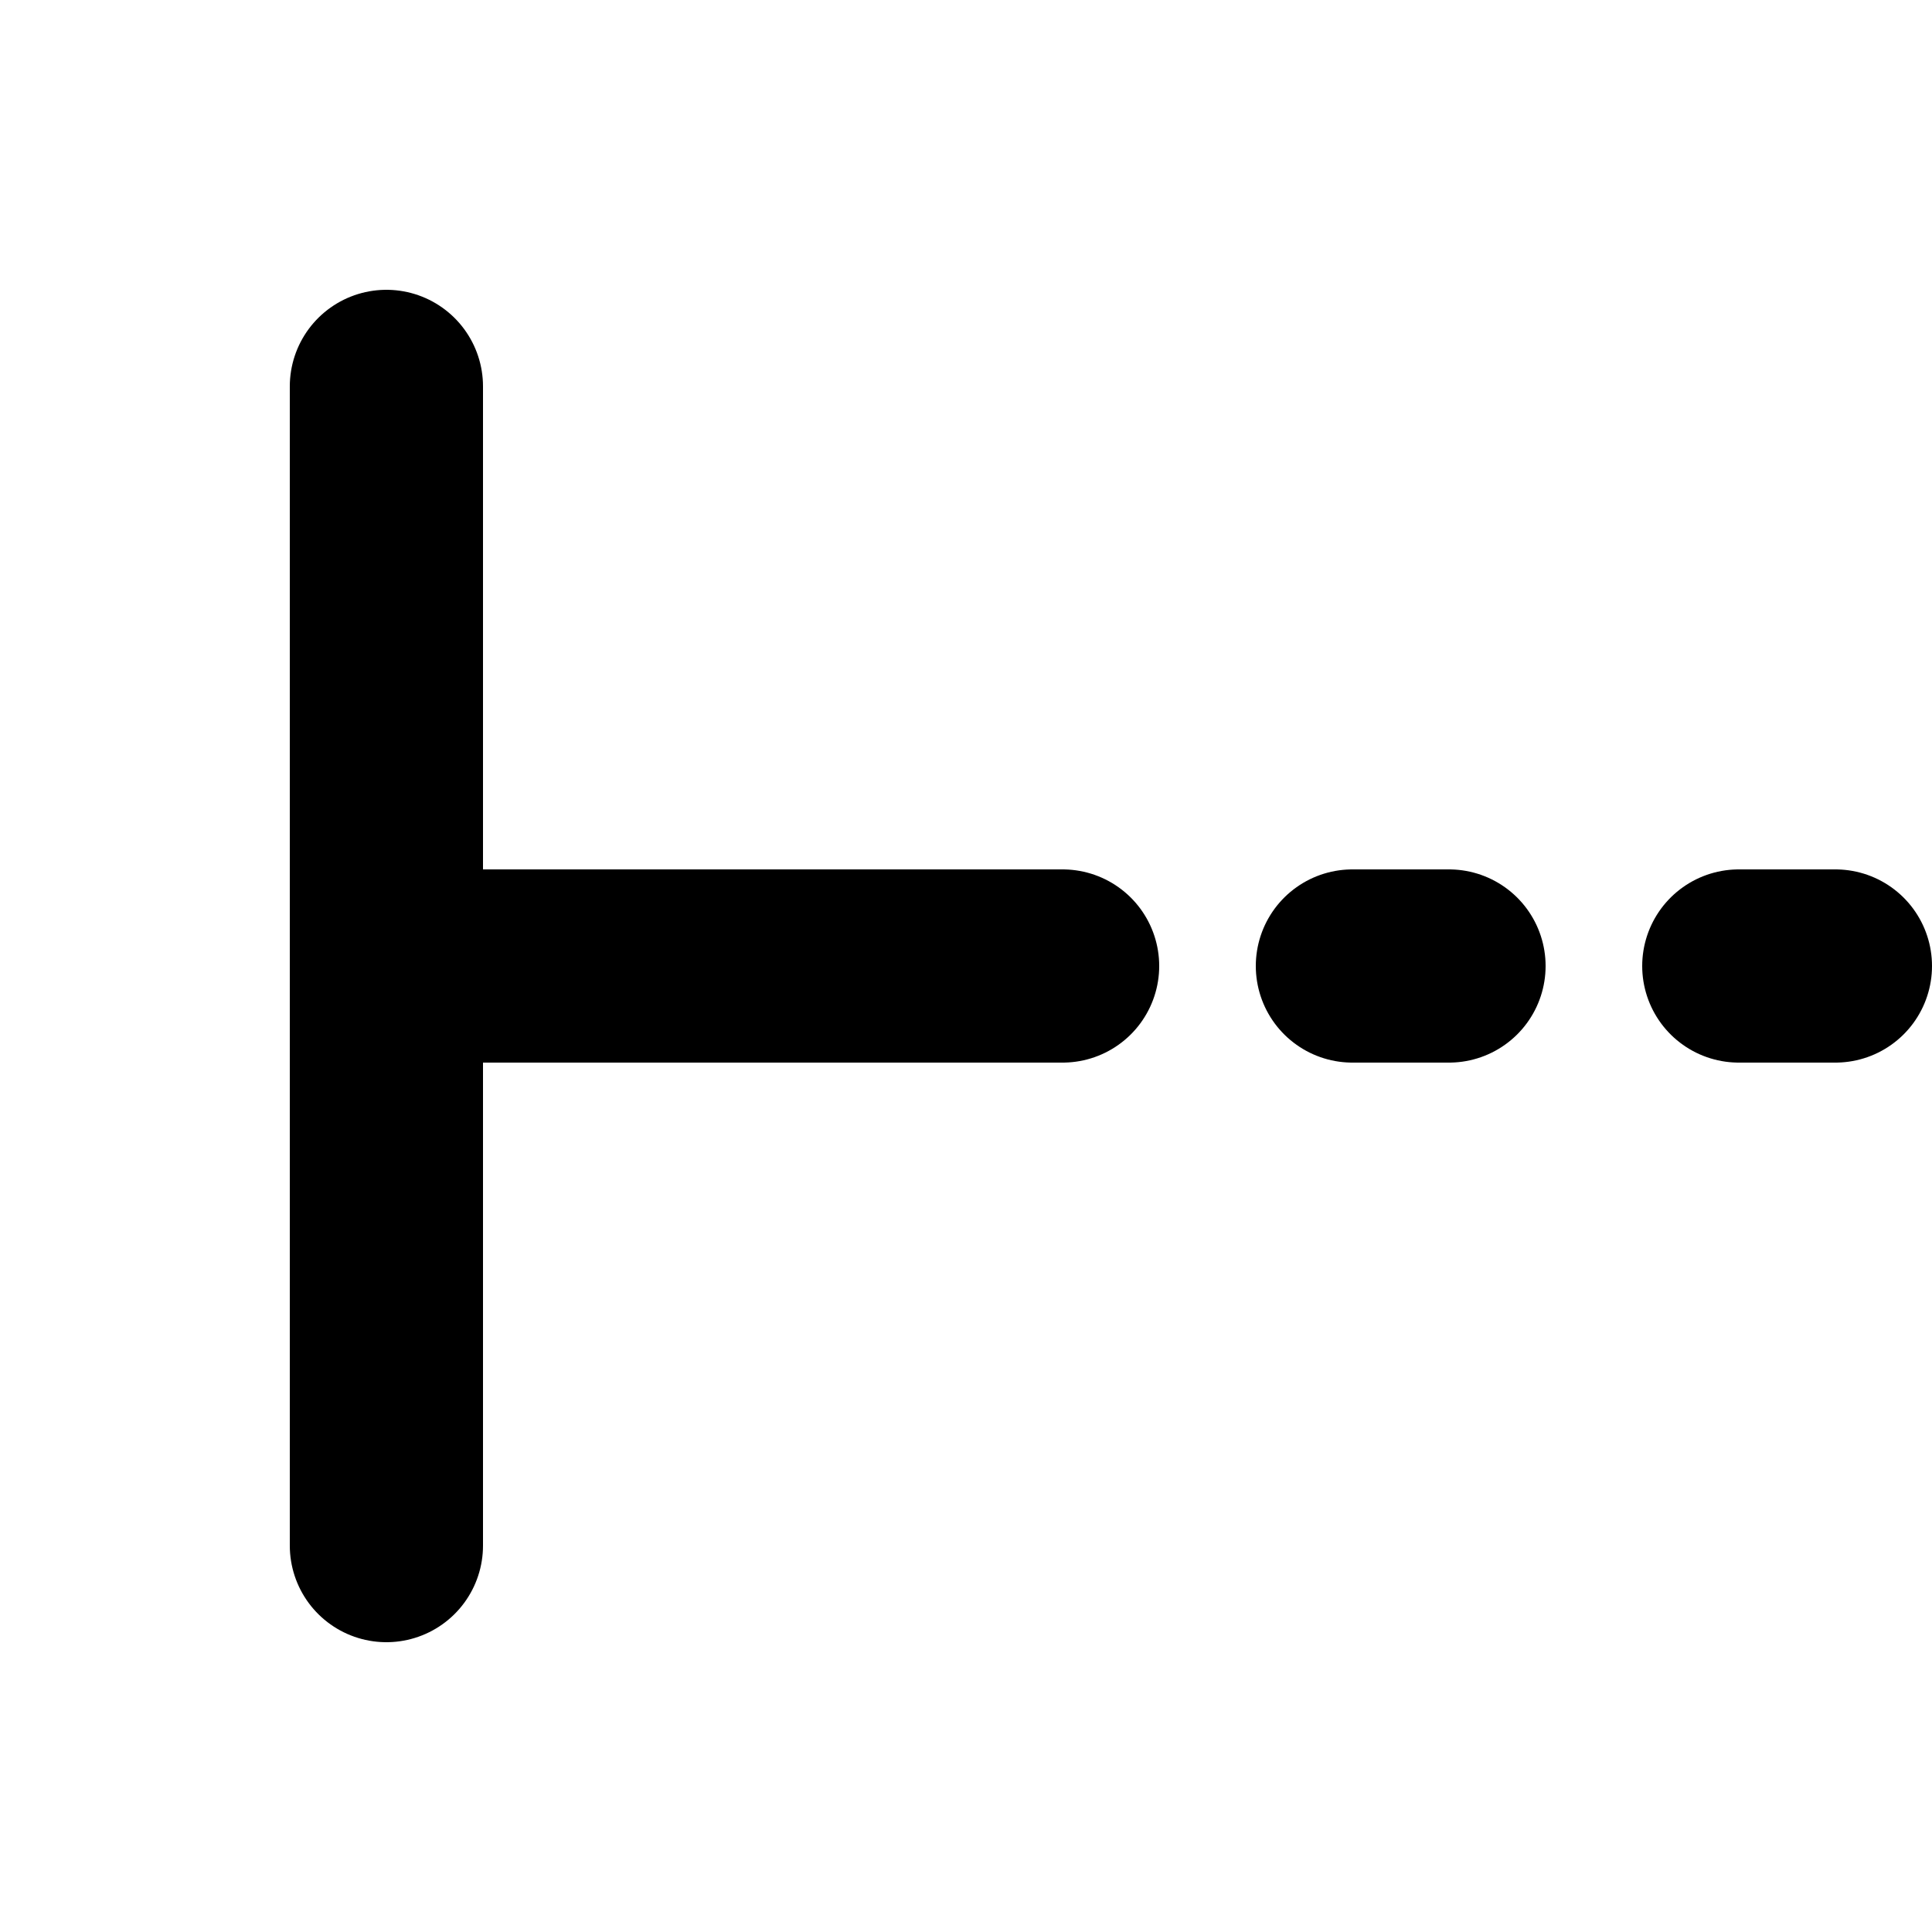 <svg xmlns="http://www.w3.org/2000/svg" viewBox="0 0 100 100">
  <line
    stroke="currentColor"
    stroke-width="10"
    stroke-linecap="round"
    x1="20"
    y1="20"
    x2="20"
    y2="80"
  />
  <line
    stroke="currentColor"
    stroke-width="10"
    stroke-linecap="round"
    stroke-dasharray="35 15 5 15 5"
    x1="20"
    y1="50"
    x2="100"
    y2="50"
  />
</svg>
